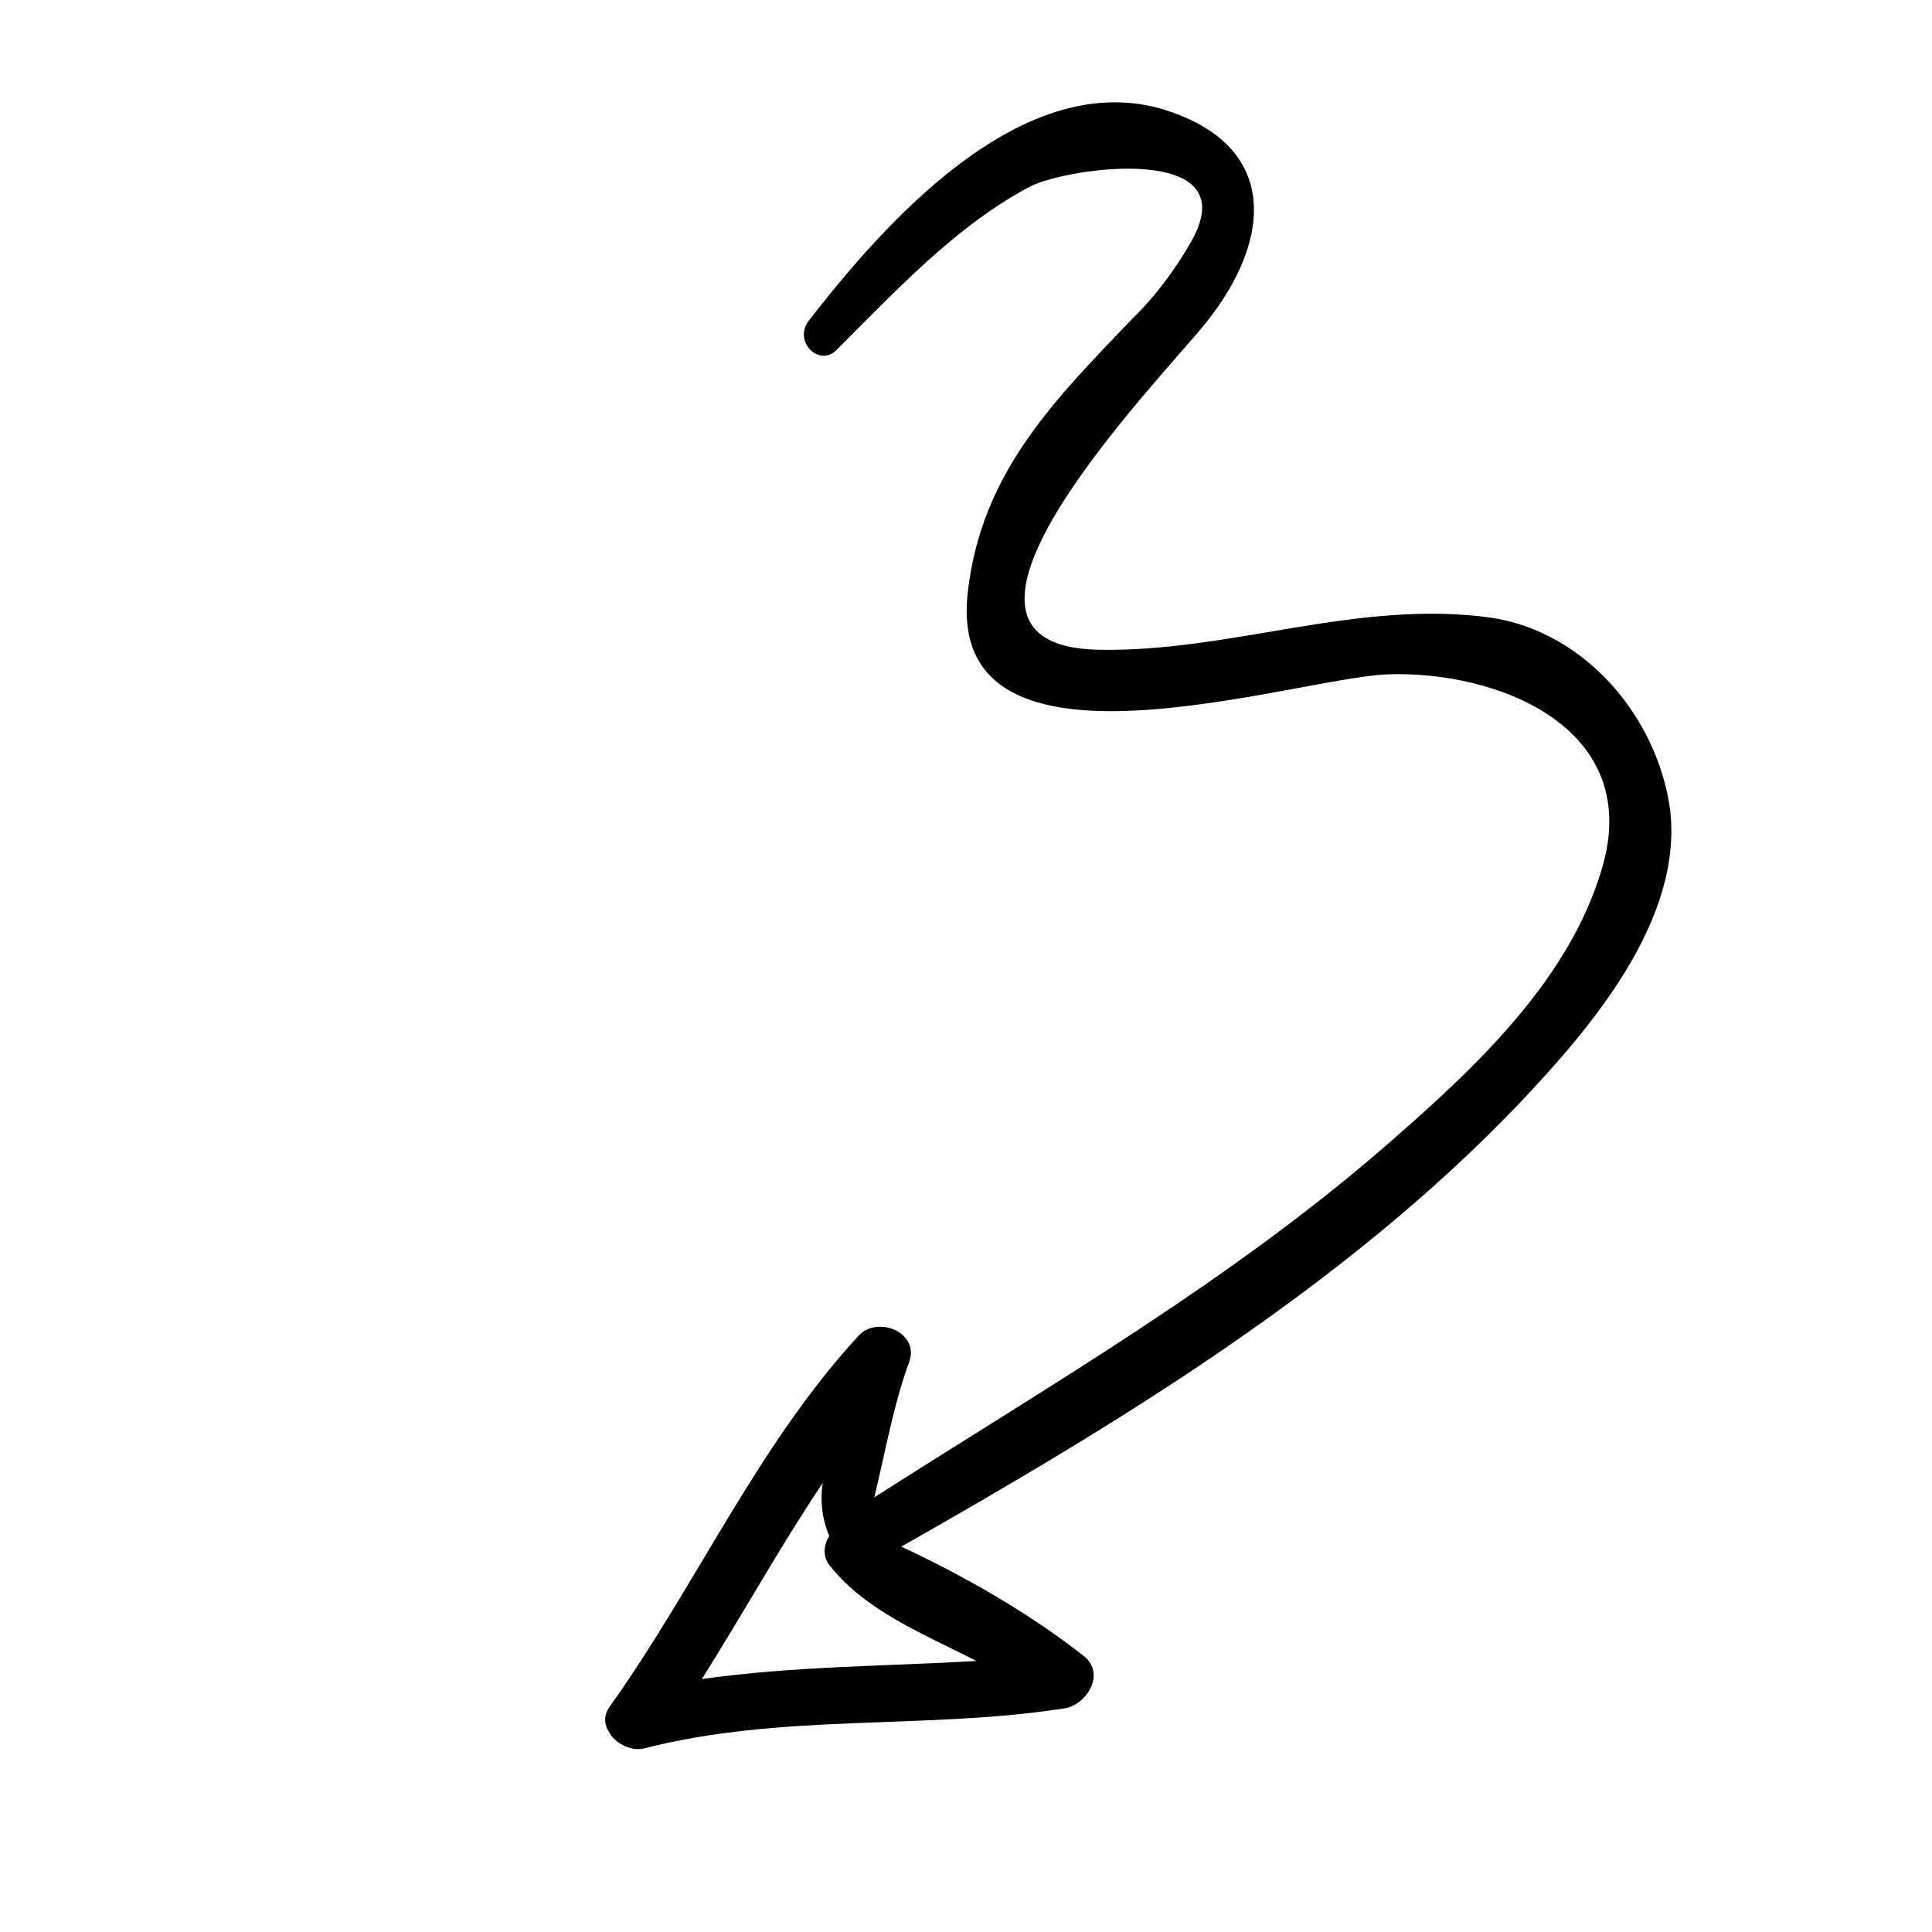 <svg width="251" height="251" viewBox="0 0 251 251" fill="none" xmlns="http://www.w3.org/2000/svg">
<g clip-path="url(#clip0_142_15)">
<path d="M138.031 221.986C120.042 224.74 101.648 222.547 83.669 227.15C80.735 227.818 77.183 224.409 79.236 221.679C90.471 205.96 98.376 187.81 111.576 173.495C114.065 170.872 119.515 173.129 118.119 176.943C116.027 182.664 115.076 188.434 113.583 194.533C136.571 179.843 160.217 166.238 180.794 148.188C191.95 138.452 204.239 126.915 208.3 112.21C213.107 94.457 194.579 87.151 180.386 87.602C168.041 88.044 122.758 103.28 125.728 76.996C127.446 61.487 136.917 52.031 147.143 41.375C150.174 38.423 152.605 35.093 154.601 31.657C162.475 18.347 138.562 21.729 133.788 24.254C124.24 29.306 116.396 37.775 108.765 45.372C106.548 47.83 102.996 44.422 105.049 41.692C114.831 29.08 132.408 9.142 150.597 14.055C166.338 18.6 165.367 31.06 156.718 41.871C151.043 49.024 116.625 84.003 142.842 84.417C160.084 84.712 176.312 77.833 193.728 80.249C205.974 82.092 215.275 93.141 216.966 105.098C218.724 119.61 206.502 133.703 197.467 143.266C174.796 167.036 145.515 184.802 117.096 200.934C125.382 204.808 133.89 209.661 141.043 215.336C143.666 217.825 140.858 221.755 138.031 221.986ZM106.885 192.663C101.432 200.793 96.472 209.737 91.184 218.139C103.141 216.448 114.671 216.5 126.851 215.787C119.871 212.232 112.514 209.277 107.917 203.535C106.824 202.343 106.979 200.765 107.735 199.566C106.854 197.503 106.516 195.112 106.885 192.663Z" fill="black"/>
</g>
<defs>
<clipPath id="clip0_142_15">
<rect width="182.504" height="182.504" fill="white" transform="matrix(0.519 0.855 0.855 -0.519 0 94.671)"/>
</clipPath>
</defs>
</svg>
